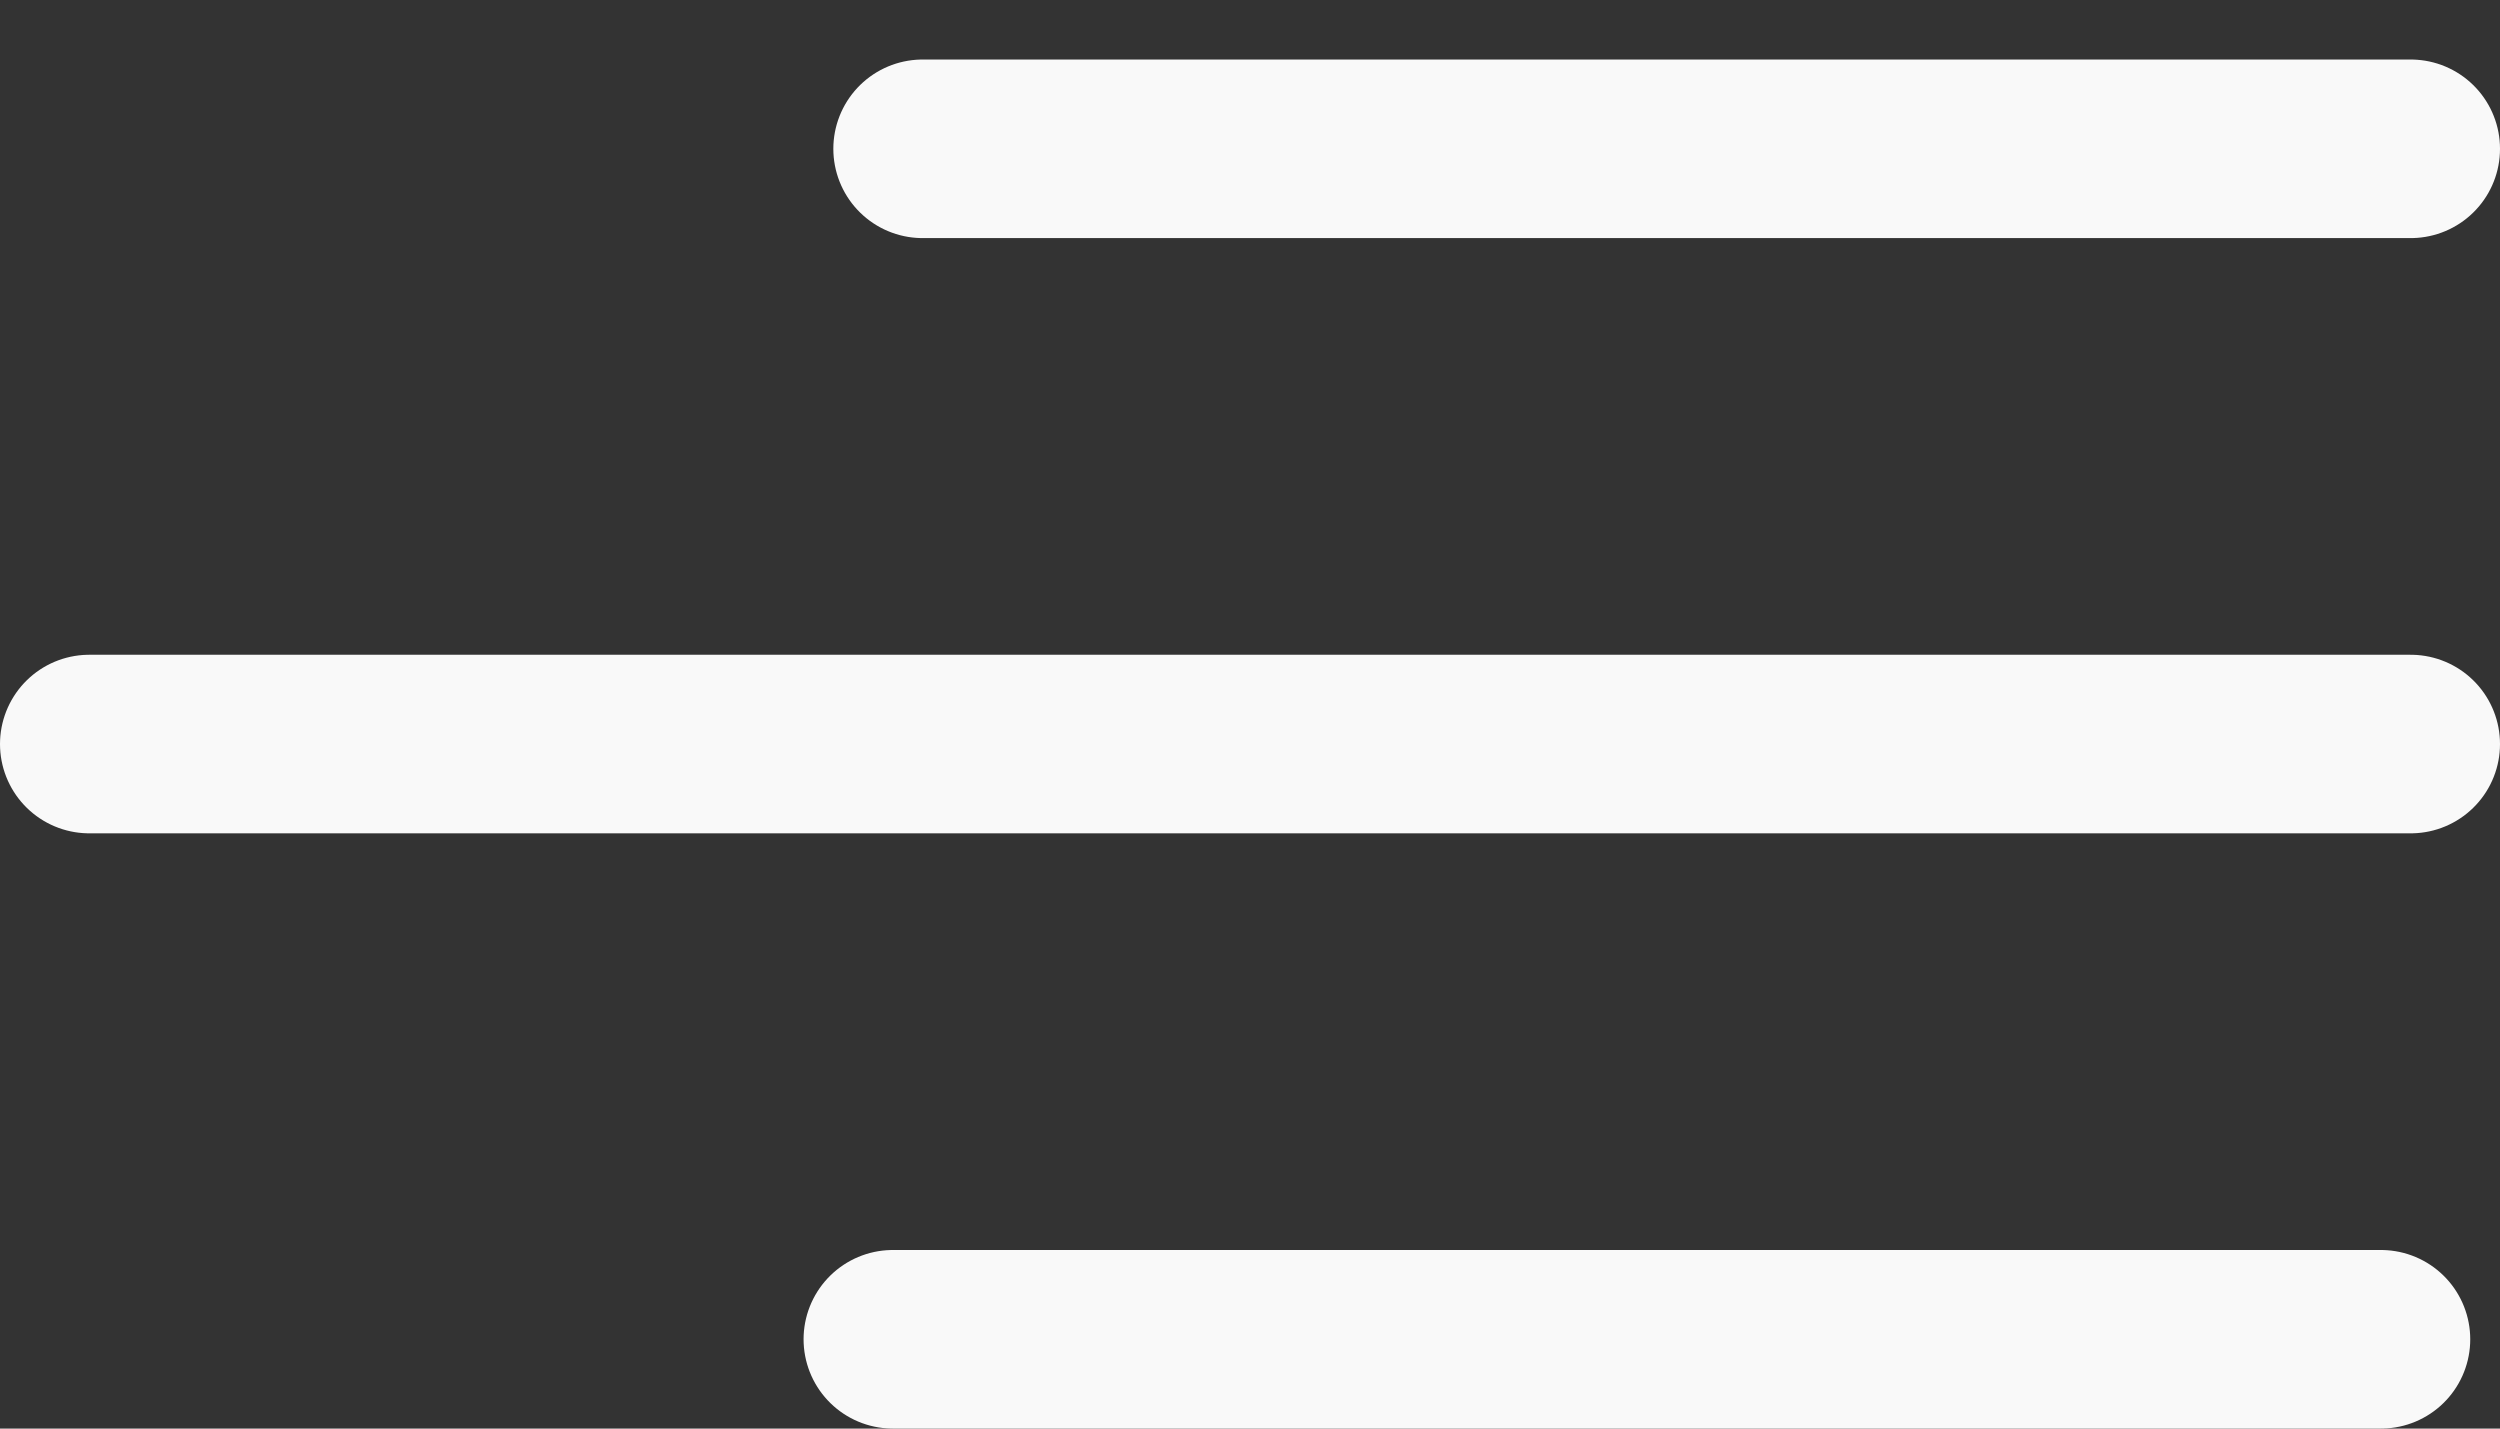 <svg width="21" height="12" viewBox="0 0 21 12" fill="none" xmlns="http://www.w3.org/2000/svg">
<rect x="0" y="0" width="21" height="12" fill="#333333" stroke="none"/>
<path d="M7.5 11.25H20" stroke="#F9F9F9" stroke-width="1.5" stroke-linecap="round"/>
<line x1="7.75" y1="1.25" x2="20.25" y2="1.25" stroke="#F9F9F9" stroke-width="1.5" stroke-linecap="round"/>
<line x1="0.75" y1="6.25" x2="20.25" y2="6.25" stroke="#F9F9F9" stroke-width="1.5" stroke-linecap="round"/>
</svg>
